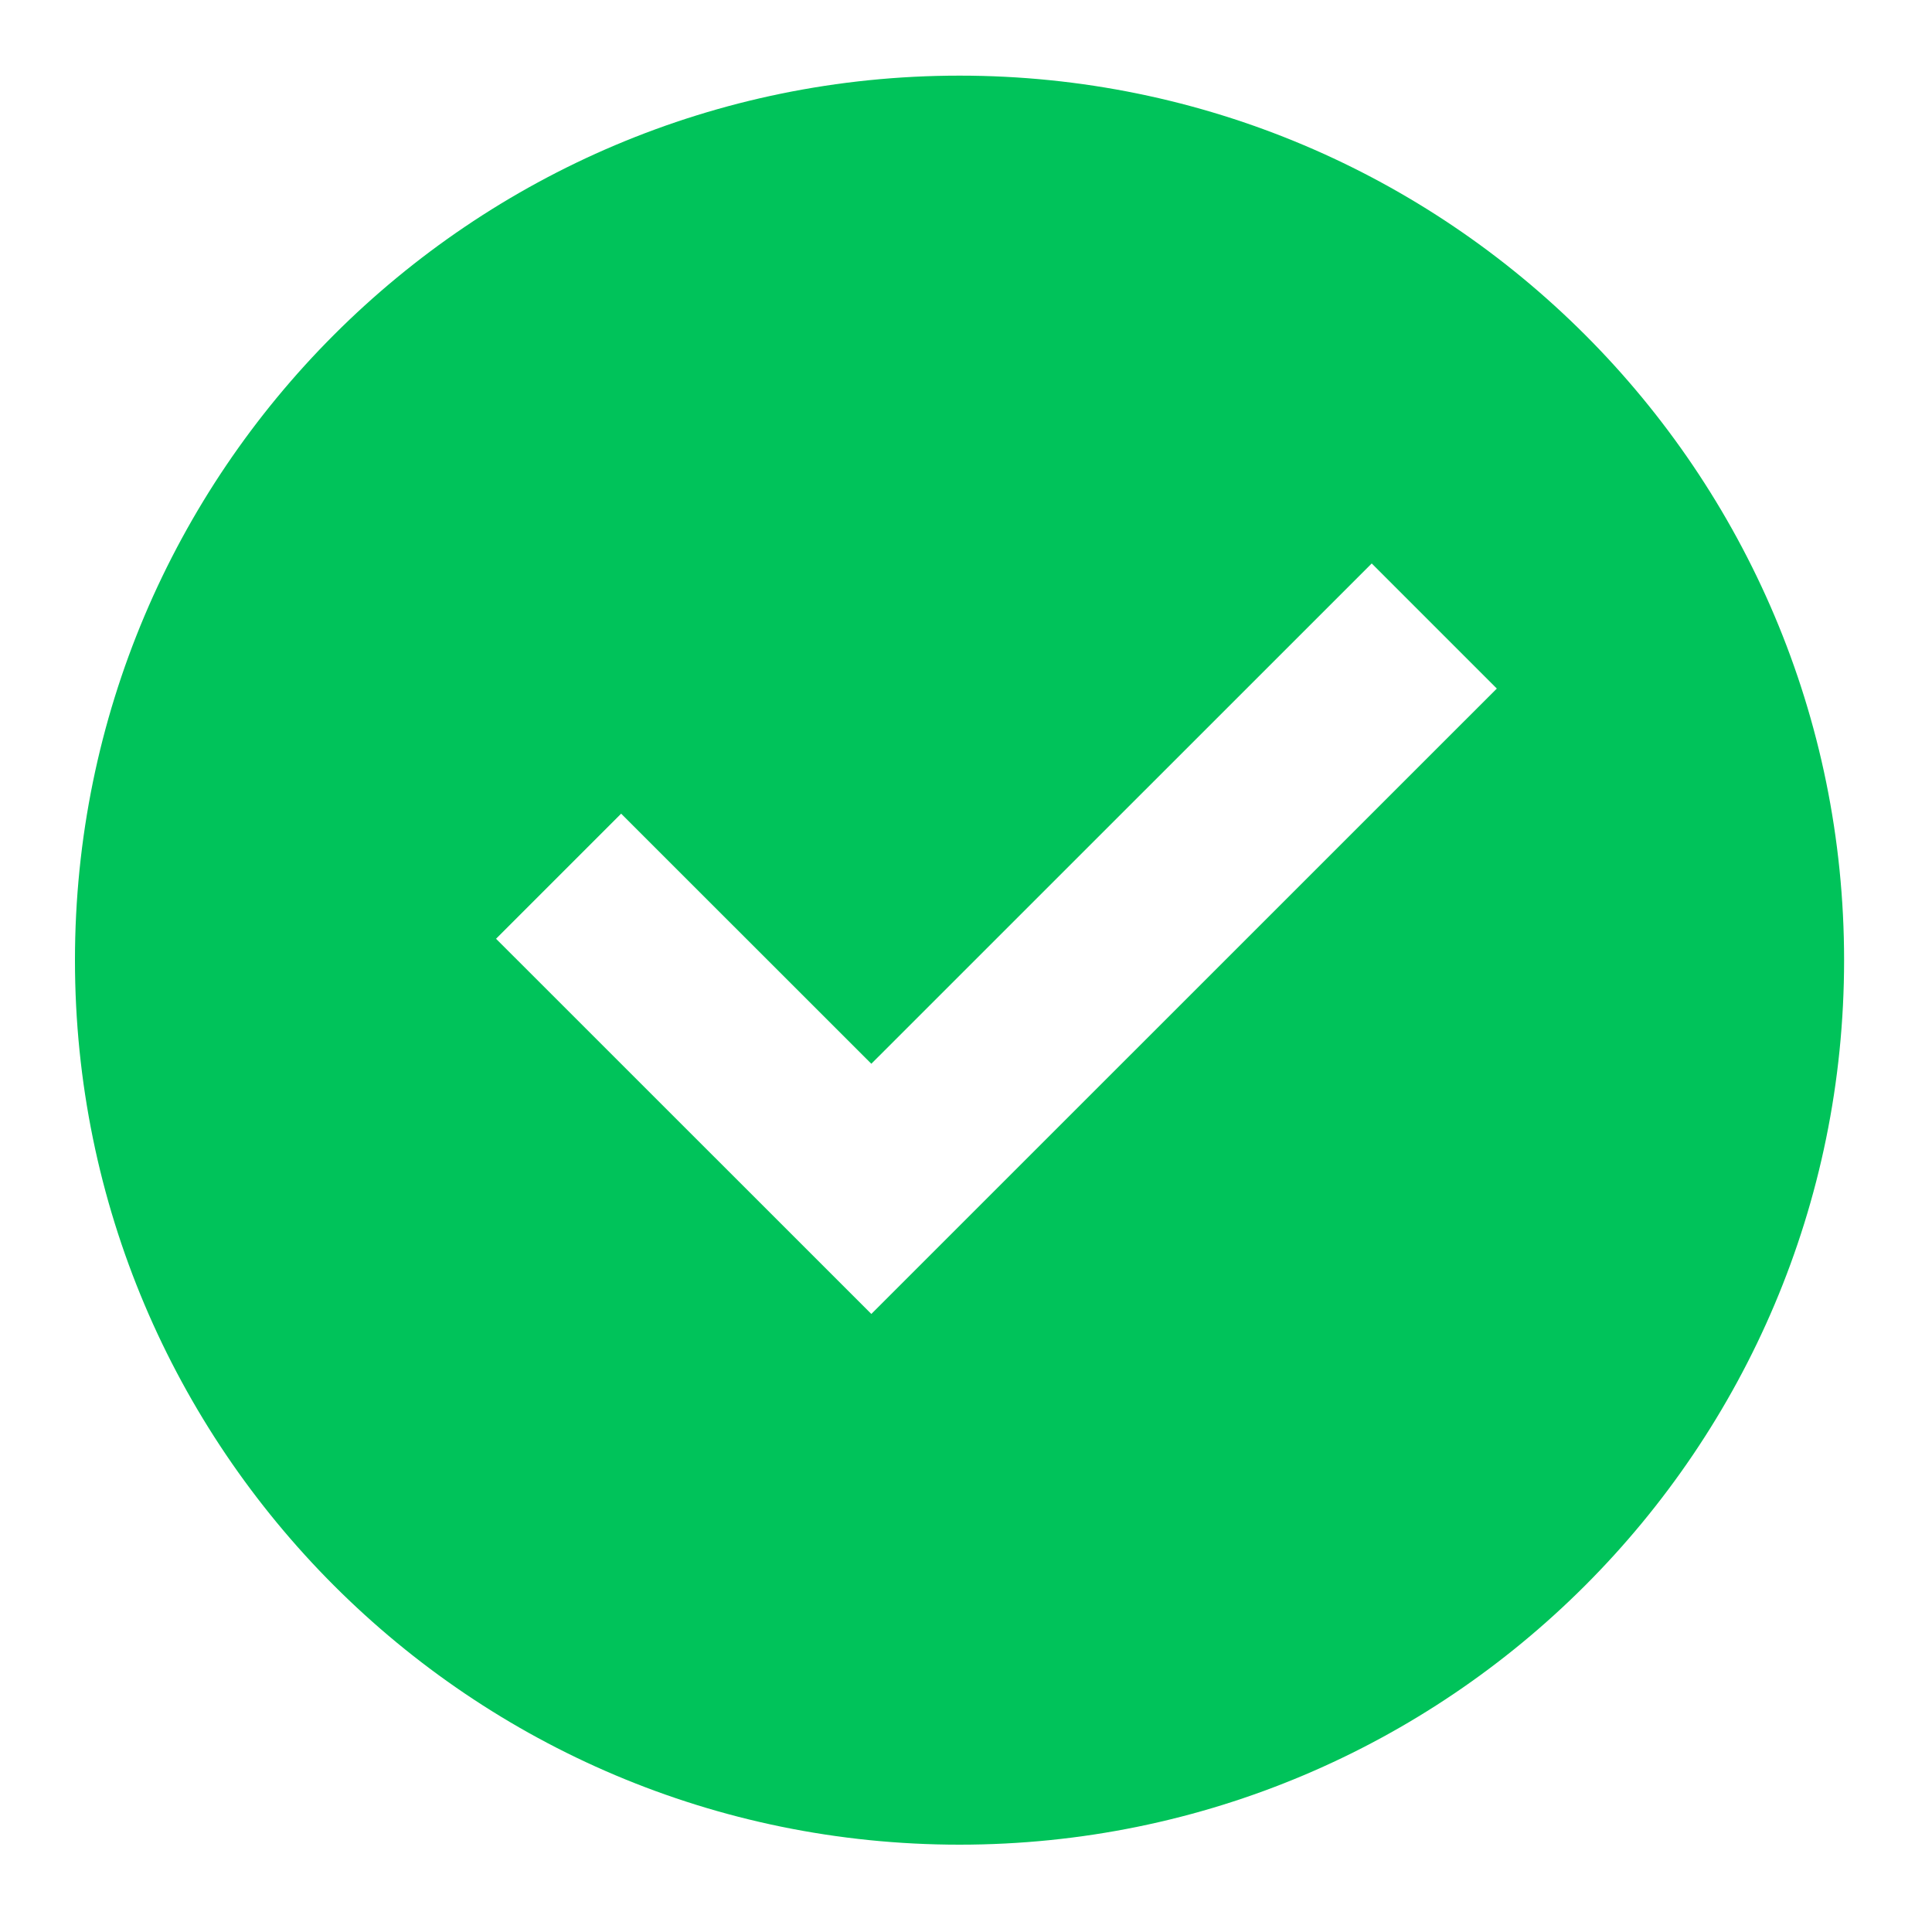 <svg width="20" height="20" viewBox="0 0 20 20" fill="none" xmlns="http://www.w3.org/2000/svg">
<path d="M9.933 19.096C4.876 19.096 0.776 14.997 0.776 9.94C0.776 4.883 4.876 0.783 9.933 0.783C14.99 0.783 19.09 4.883 19.09 9.94C19.09 14.997 14.99 19.096 9.933 19.096ZM9.02 13.602L15.495 7.128L14.2 5.833L9.02 11.012L6.43 8.423L5.135 9.718L9.02 13.602Z" fill="#00C35A"/>
</svg>
